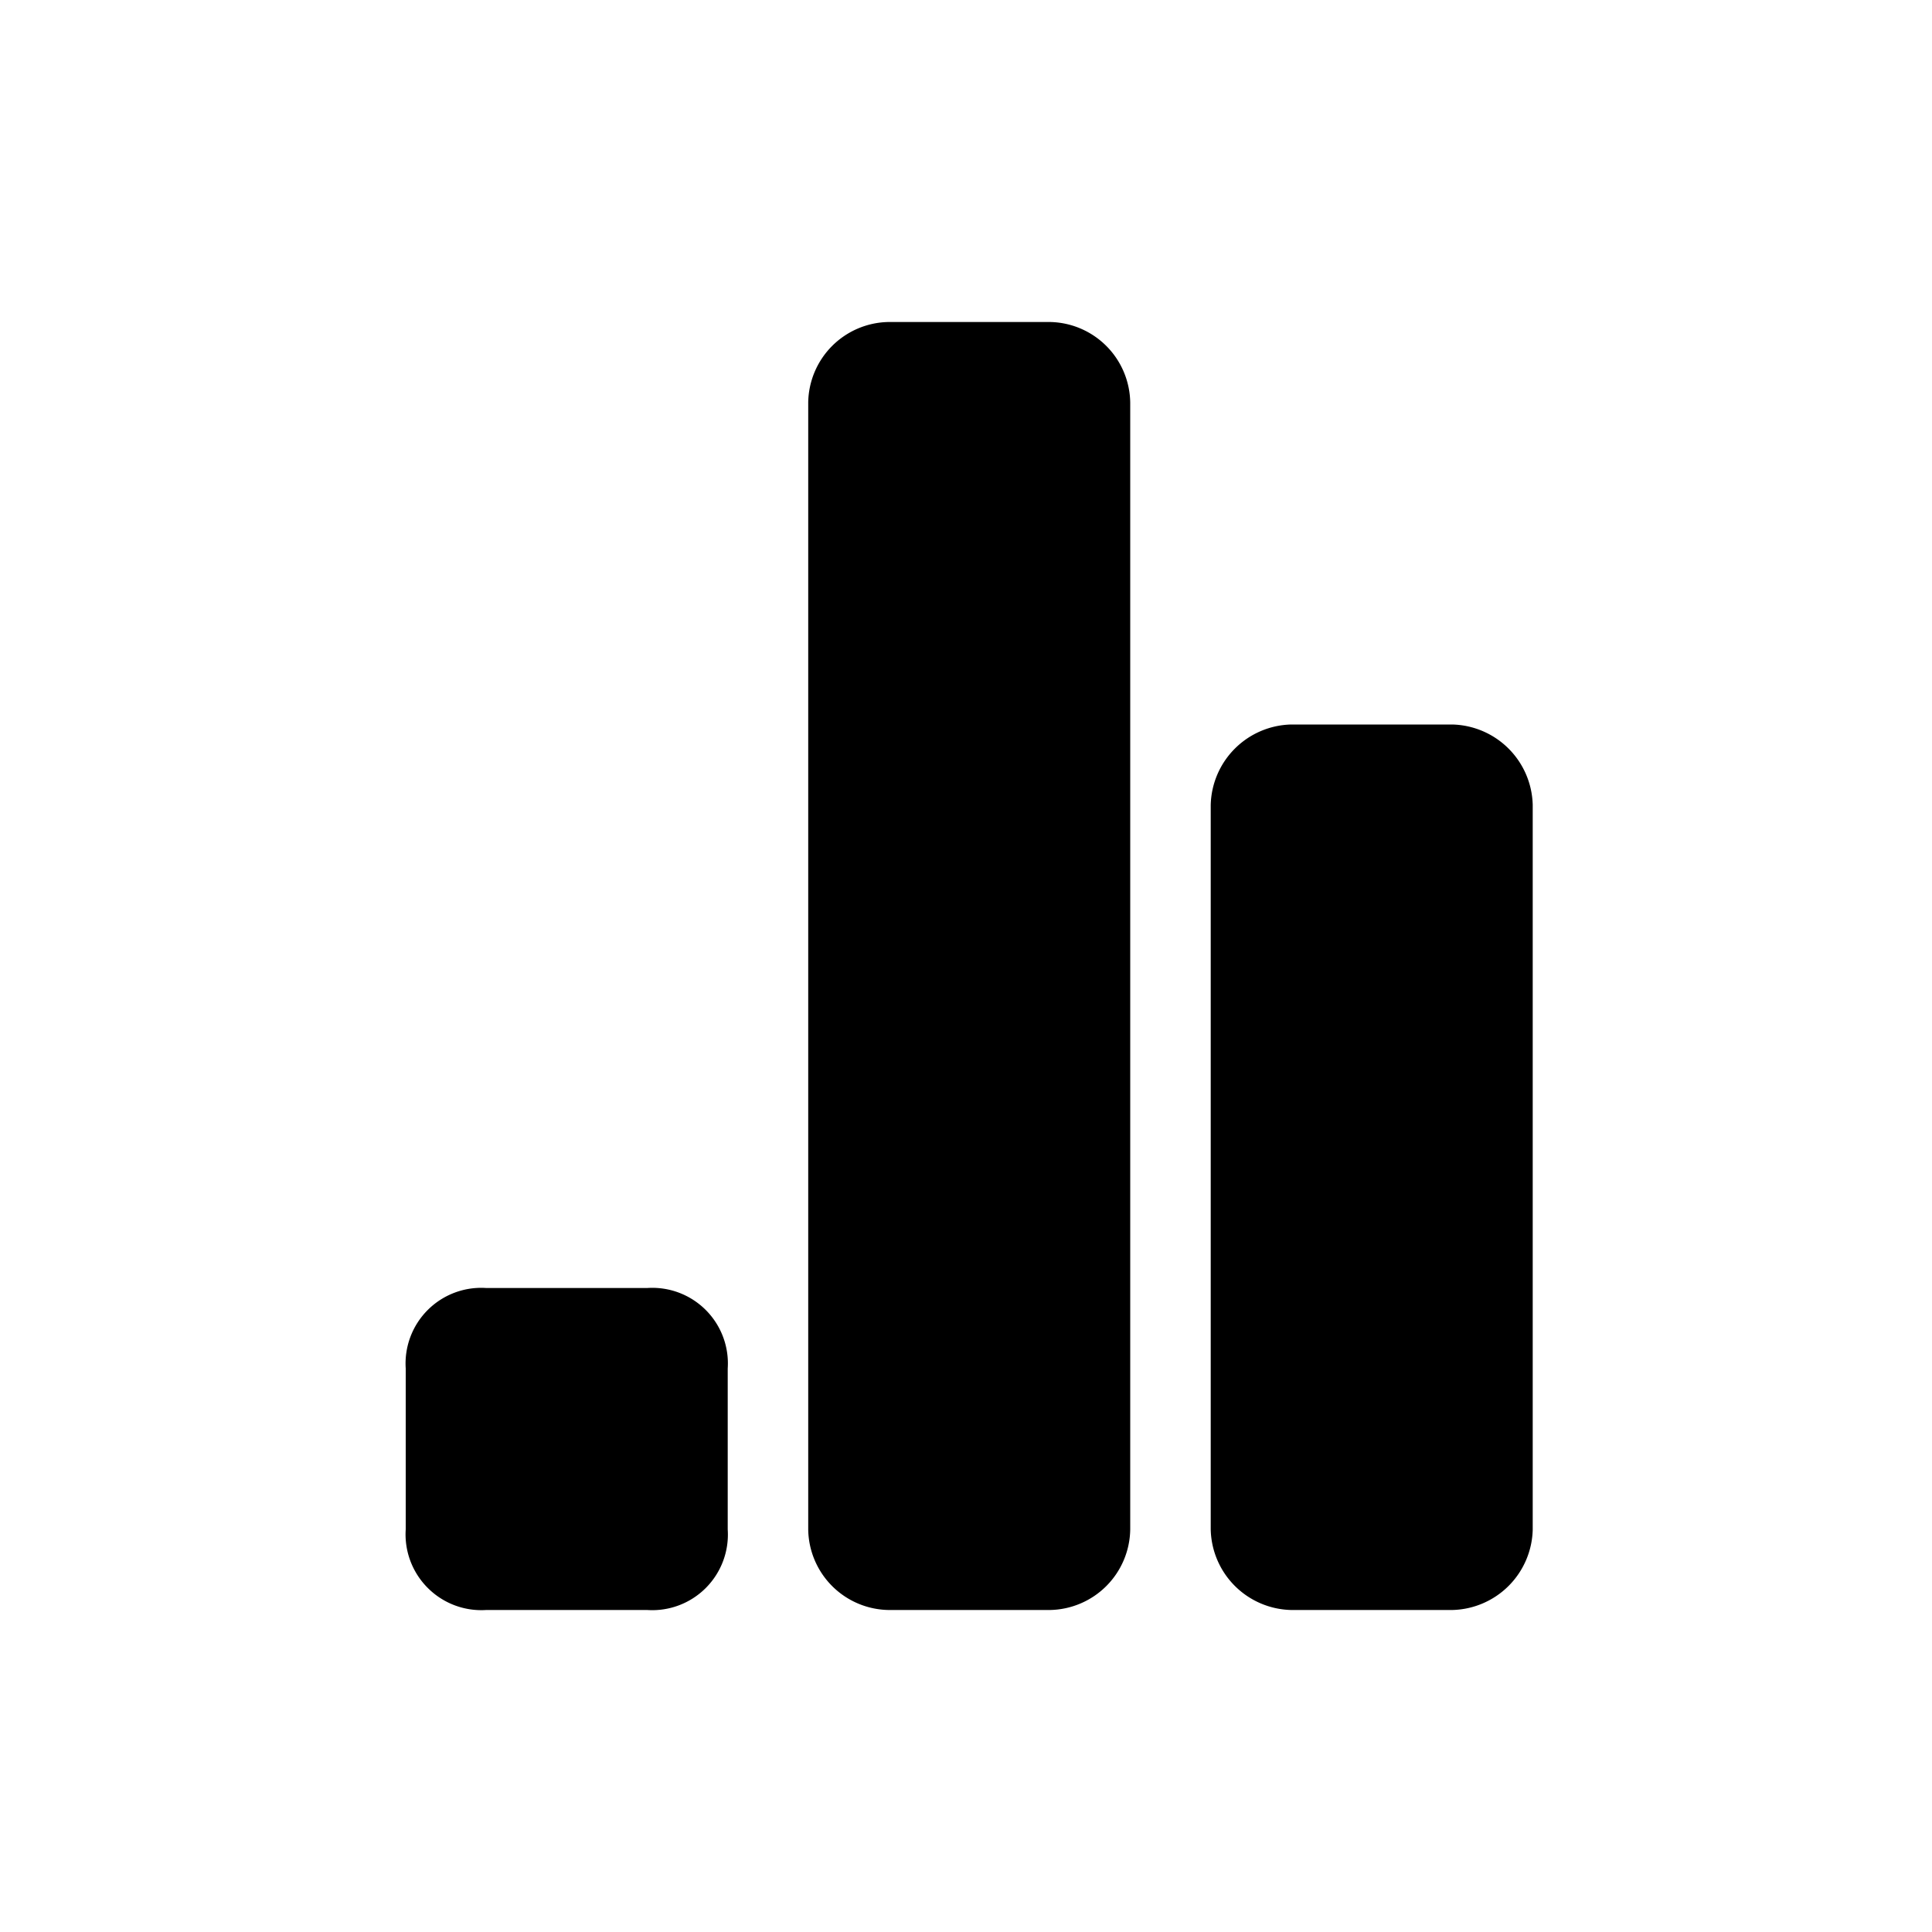<svg id="Layer_1" data-name="Layer 1" xmlns="http://www.w3.org/2000/svg" viewBox="0 0 300 300"><defs><style>.cls-1{fill-rule:evenodd;}</style></defs><title>graph</title><path class="cls-1" d="M188,237.49V125a12.8,12.8,0,0,1,12.5-12.5h25A12.8,12.8,0,0,1,238,125v112.5A12.79,12.79,0,0,1,225.5,250h-25A12.79,12.79,0,0,1,188,237.49Zm-62.5,0v-175A12.69,12.69,0,0,1,138,50h25a12.69,12.69,0,0,1,12.5,12.5v175A12.69,12.69,0,0,1,163,250H138A12.69,12.69,0,0,1,125.5,237.49Zm-59.08,9.08A11.75,11.75,0,0,1,63,237.49v-25A11.75,11.75,0,0,1,75.5,200h25a11.74,11.74,0,0,1,12.5,12.5v25A11.74,11.74,0,0,1,100.5,250h-25A11.75,11.75,0,0,1,66.42,246.57Z"/></svg>